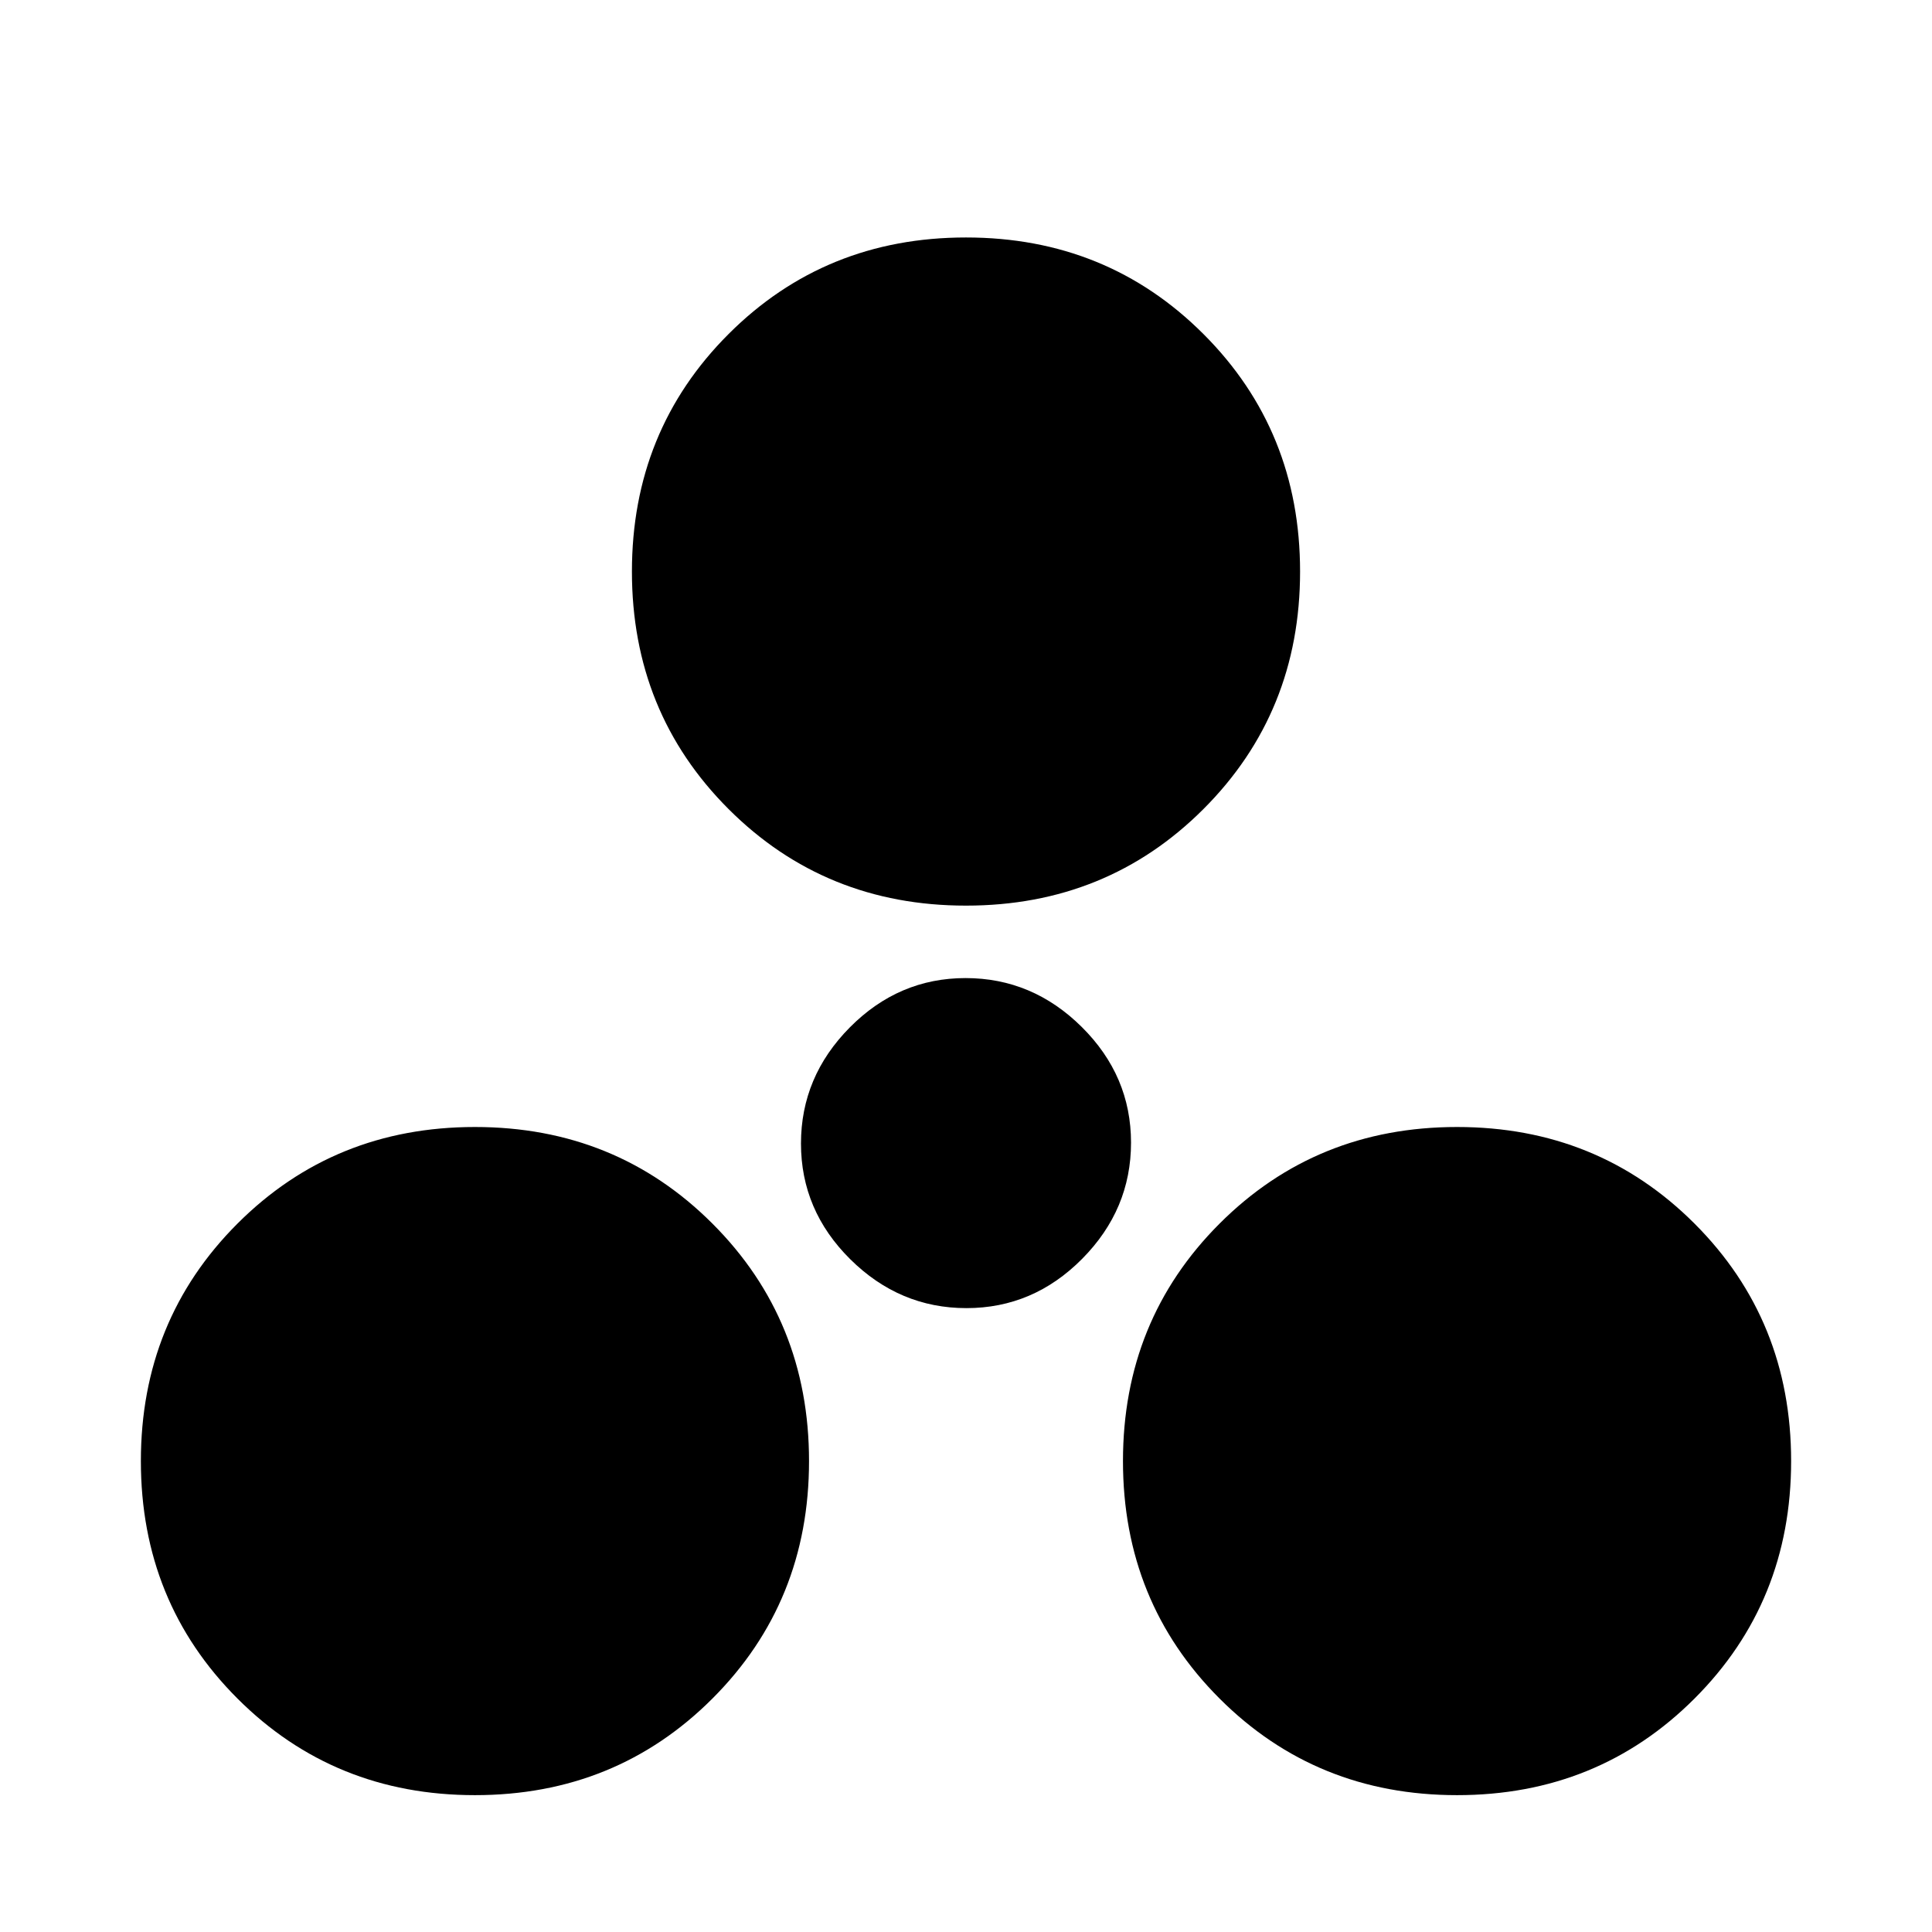 <svg xmlns="http://www.w3.org/2000/svg" height="20" viewBox="0 -960 960 960" width="20"><path d="M236-68q-70 0-118-48T70-234q0-70 48-118t118-48q70 0 118 48t48 118q0 70-48 118T236-68Zm488 0q-70 0-118-48t-48-118q0-70 48-118t118-48q70 0 118 48t48 118q0 70-48 118T724-68ZM480.22-310q-33.22 0-57.72-24.28t-24.5-57.5q0-33.22 24.28-57.72t57.5-24.5q33.22 0 57.72 24.28t24.5 57.5q0 33.22-24.28 57.72t-57.5 24.5ZM480-510q-70 0-118-48t-48-118q0-70 48-118t118-48q70 0 118 48t48 118q0 70-48 118t-118 48Z"/></svg>